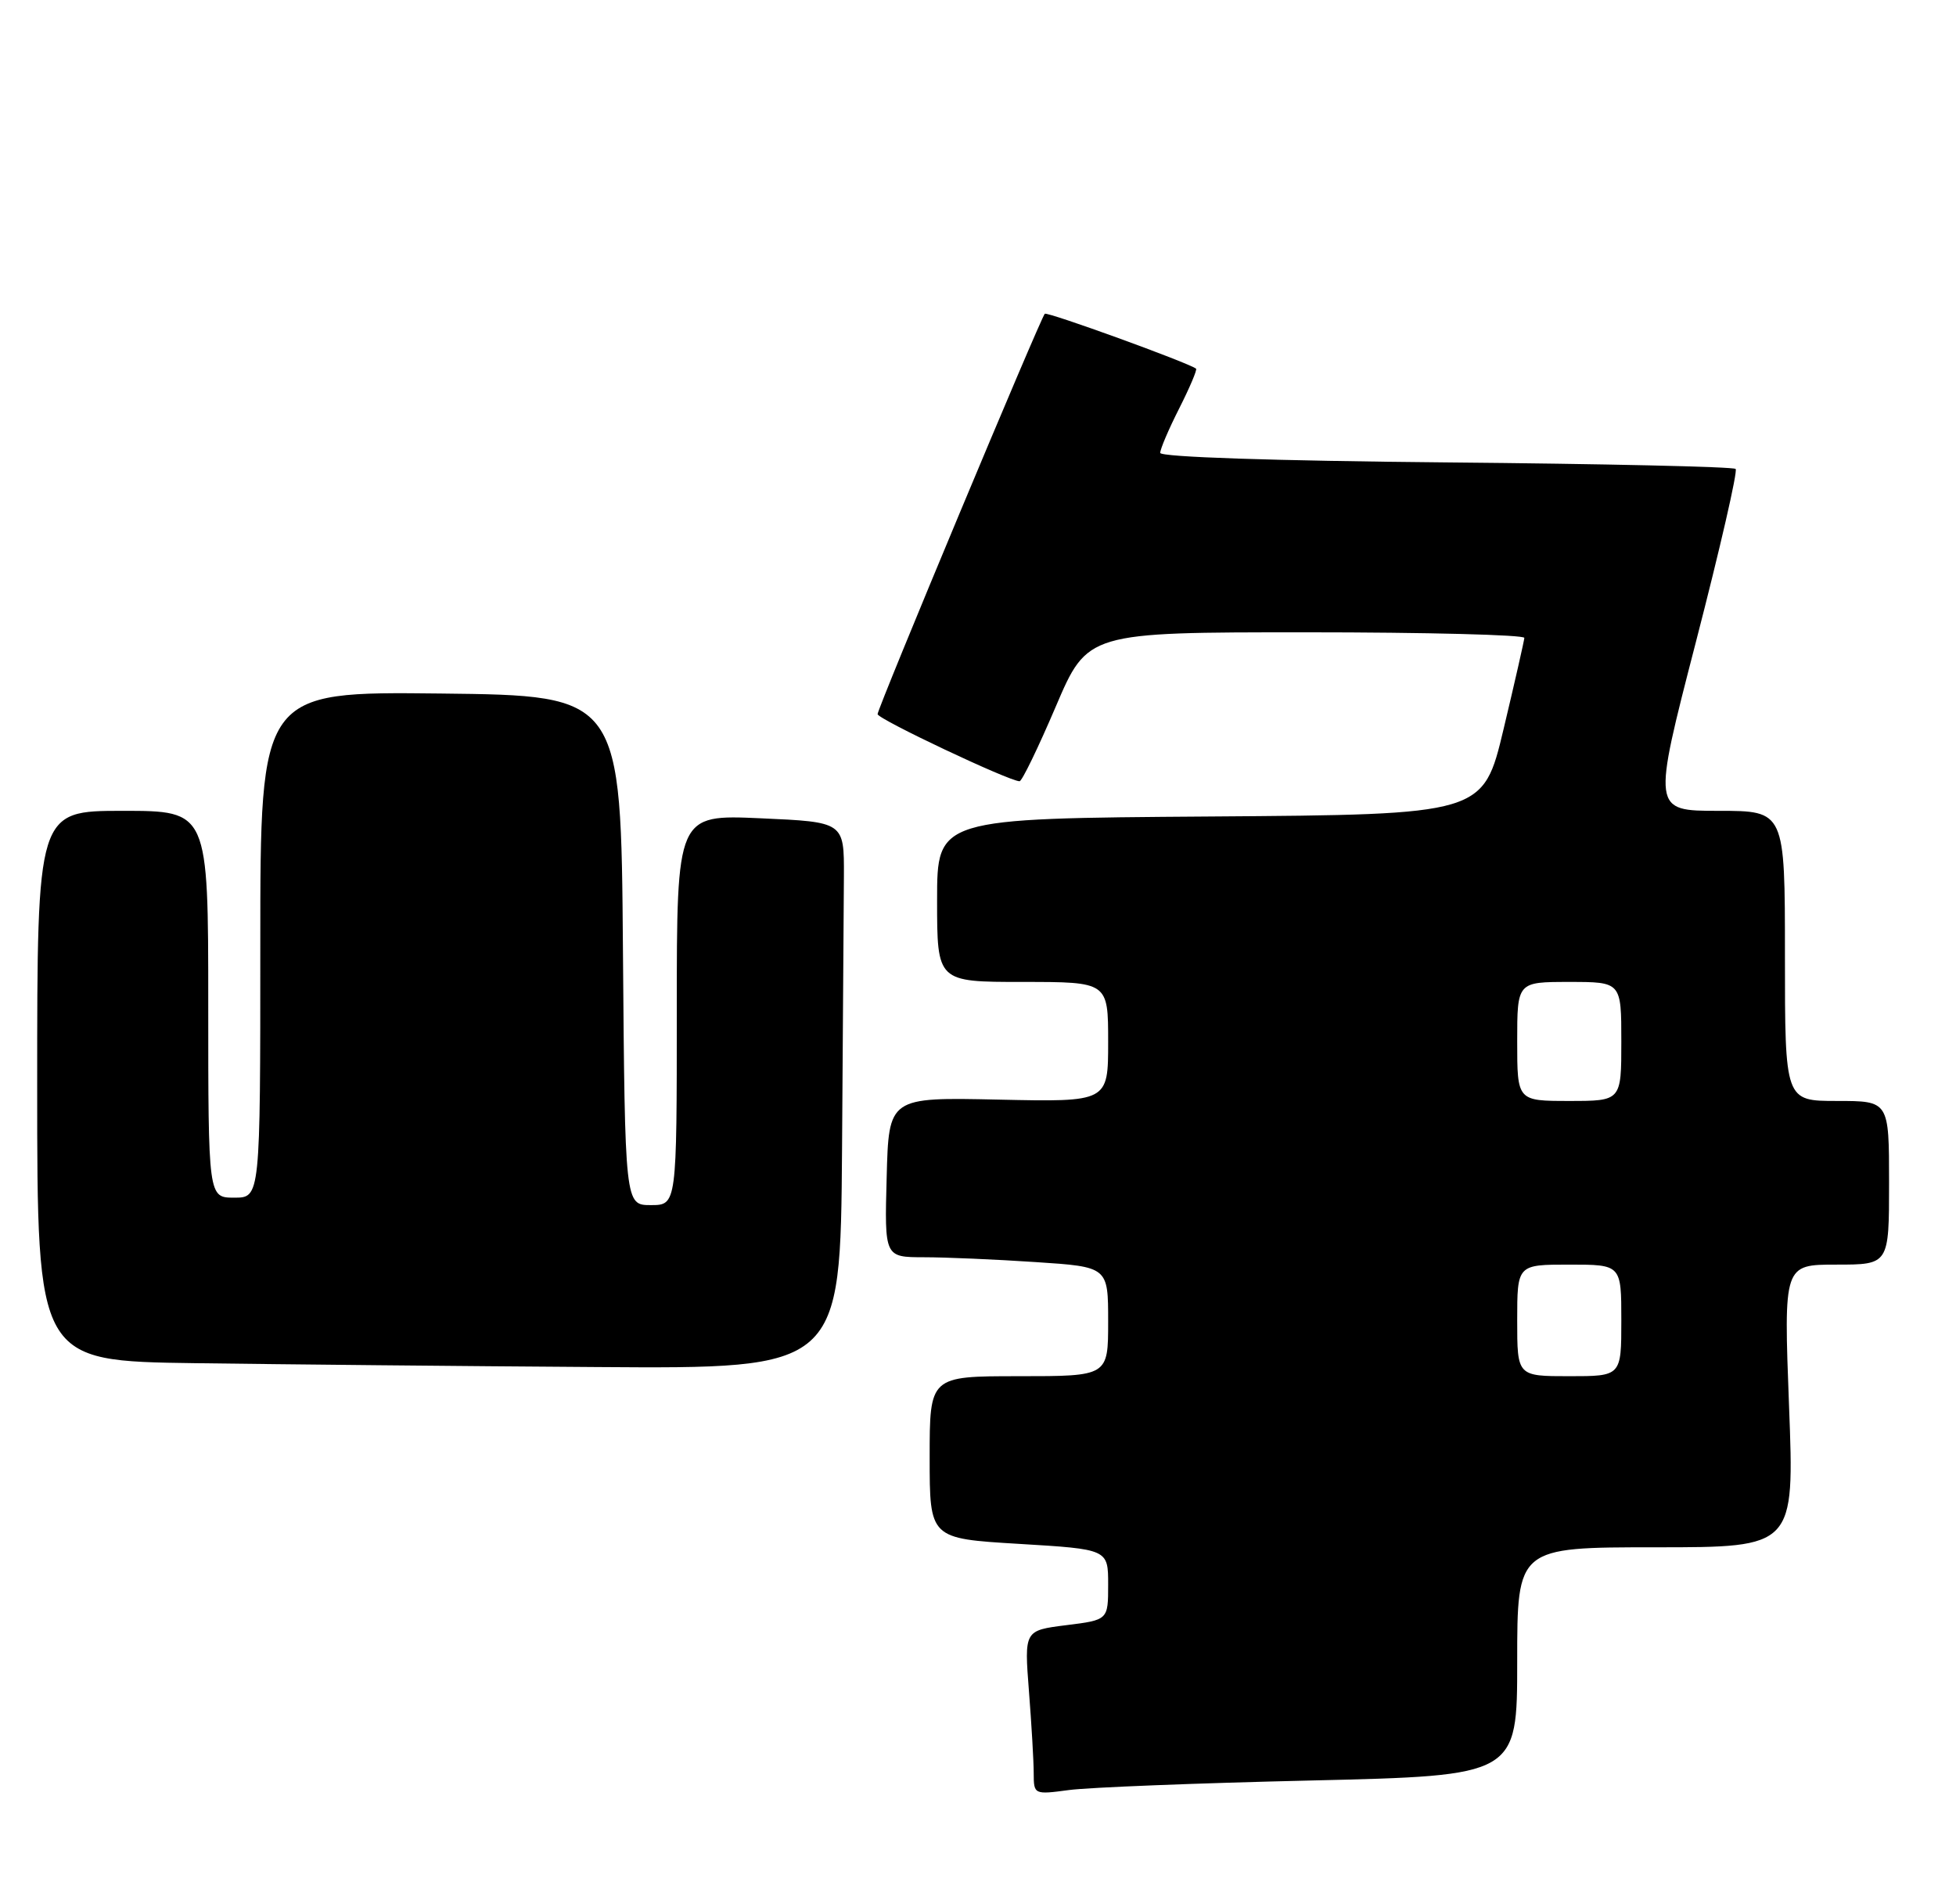 <?xml version="1.0" encoding="UTF-8" standalone="no"?>
<!DOCTYPE svg PUBLIC "-//W3C//DTD SVG 1.1//EN" "http://www.w3.org/Graphics/SVG/1.1/DTD/svg11.dtd" >
<svg xmlns="http://www.w3.org/2000/svg" xmlns:xlink="http://www.w3.org/1999/xlink" version="1.1" viewBox="0 0 263 256">
 <g >
 <path fill="currentColor"
d=" M 176.25 239.35 C 204.00 238.70 204.00 238.70 204.00 223.35 C 204.00 208.00 204.00 208.00 222.64 208.00 C 241.28 208.00 241.28 208.00 240.55 189.00 C 239.83 170.00 239.83 170.00 246.91 170.00 C 254.00 170.00 254.00 170.00 254.00 159.00 C 254.00 148.00 254.00 148.00 247.00 148.00 C 240.00 148.00 240.00 148.00 240.00 128.50 C 240.00 109.00 240.00 109.00 231.08 109.00 C 222.16 109.00 222.16 109.00 228.03 86.29 C 231.26 73.80 233.67 63.33 233.37 63.04 C 233.08 62.74 215.55 62.35 194.42 62.16 C 171.27 61.95 156.00 61.44 156.00 60.88 C 156.00 60.36 157.16 57.65 158.57 54.87 C 159.98 52.08 160.99 49.69 160.82 49.56 C 159.75 48.74 140.80 41.87 140.48 42.18 C 139.90 42.77 118.00 95.18 118.00 96.00 C 118.00 96.66 135.77 105.05 137.09 105.02 C 137.42 105.01 139.60 100.50 141.95 95.00 C 146.22 85.00 146.22 85.00 175.61 85.00 C 191.77 85.00 204.98 85.34 204.96 85.75 C 204.93 86.16 203.68 91.67 202.17 98.00 C 199.43 109.50 199.43 109.50 162.72 109.76 C 126.00 110.02 126.00 110.02 126.00 121.01 C 126.00 132.00 126.00 132.00 137.50 132.00 C 149.00 132.00 149.00 132.00 149.00 140.07 C 149.00 148.14 149.00 148.14 134.25 147.82 C 119.50 147.50 119.50 147.50 119.22 158.25 C 118.93 169.00 118.93 169.00 124.22 169.01 C 127.12 169.01 133.89 169.30 139.25 169.66 C 149.00 170.30 149.00 170.30 149.00 177.65 C 149.00 185.00 149.00 185.00 137.00 185.00 C 125.00 185.00 125.00 185.00 125.00 195.91 C 125.00 206.82 125.00 206.82 137.00 207.54 C 149.00 208.26 149.00 208.26 149.00 213.01 C 149.00 217.77 149.00 217.77 143.36 218.47 C 137.72 219.18 137.72 219.18 138.35 227.34 C 138.70 231.83 138.99 236.80 138.99 238.38 C 139.00 241.24 139.04 241.26 143.75 240.63 C 146.36 240.28 160.99 239.70 176.25 239.35 Z  M 113.22 154.50 C 113.34 138.28 113.45 121.74 113.47 117.75 C 113.50 110.50 113.50 110.50 102.25 110.00 C 91.00 109.50 91.00 109.50 91.00 135.75 C 91.00 162.00 91.00 162.00 87.51 162.00 C 84.03 162.00 84.03 162.00 83.76 127.75 C 83.50 93.50 83.50 93.50 59.25 93.23 C 35.00 92.96 35.00 92.96 35.00 126.98 C 35.00 161.00 35.00 161.00 31.50 161.00 C 28.00 161.00 28.00 161.00 28.00 135.00 C 28.00 109.00 28.00 109.00 16.50 109.00 C 5.00 109.00 5.00 109.00 5.00 145.98 C 5.00 182.96 5.00 182.96 26.25 183.25 C 37.94 183.41 62.24 183.65 80.25 183.77 C 113.00 184.00 113.00 184.00 113.22 154.50 Z  M 204.00 177.50 C 204.00 170.00 204.00 170.00 211.00 170.00 C 218.00 170.00 218.00 170.00 218.00 177.50 C 218.00 185.00 218.00 185.00 211.00 185.00 C 204.00 185.00 204.00 185.00 204.00 177.50 Z  M 204.00 140.00 C 204.00 132.00 204.00 132.00 211.00 132.00 C 218.00 132.00 218.00 132.00 218.00 140.00 C 218.00 148.00 218.00 148.00 211.00 148.00 C 204.00 148.00 204.00 148.00 204.00 140.00 Z "/>
</g>
</svg>